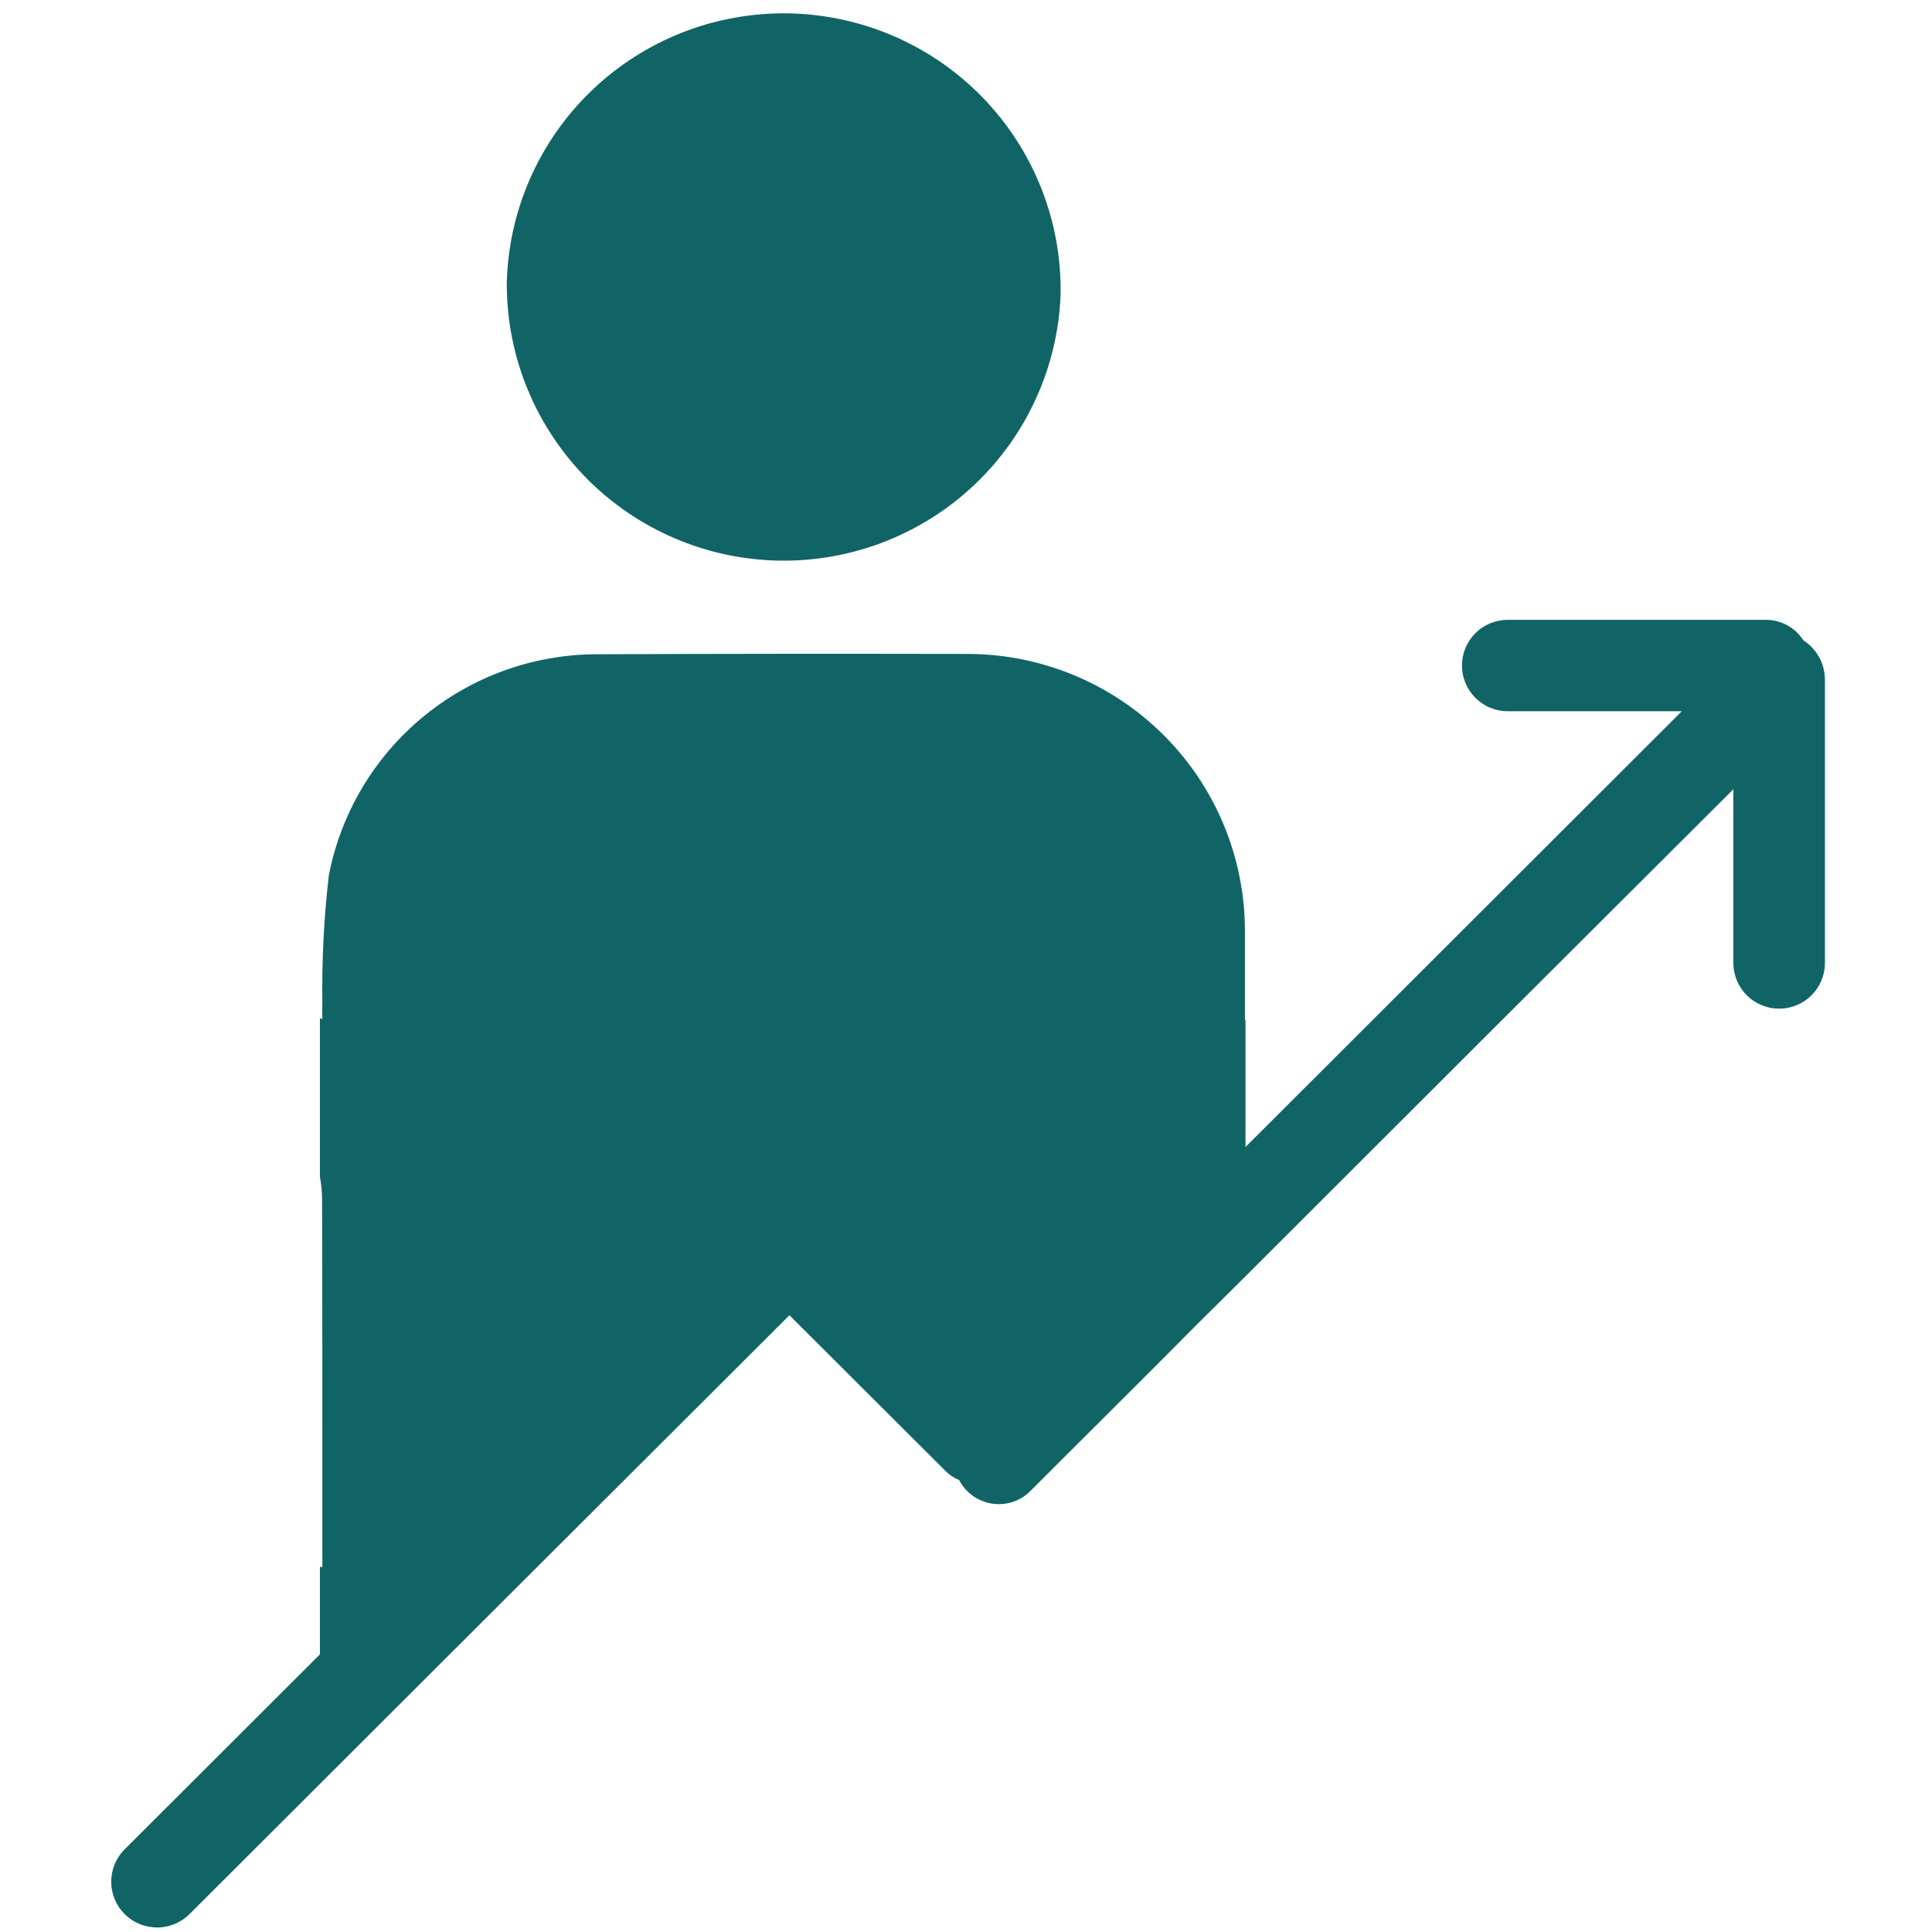 <svg xmlns="http://www.w3.org/2000/svg" xmlns:xlink="http://www.w3.org/1999/xlink" width="256" zoomAndPan="magnify" viewBox="0 0 192 192" height="256" preserveAspectRatio="xMidYMid meet" version="1.0"><defs><clipPath id="4f4defac79"><path d="M 11 1 L 181.648 1 L 181.648 192 L 11 192 Z M 11 1 " clip-rule="nonzero"/></clipPath></defs><g clip-path="url(#4f4defac79)"><path fill="#116466" d="M 50.359 28.316 C 50.375 27.414 50.434 26.52 50.539 25.625 C 50.645 24.73 50.789 23.844 50.98 22.965 C 51.176 22.082 51.41 21.215 51.684 20.359 C 51.961 19.504 52.281 18.66 52.641 17.836 C 53 17.012 53.398 16.203 53.84 15.418 C 54.277 14.633 54.754 13.871 55.27 13.129 C 55.785 12.391 56.332 11.68 56.918 10.992 C 57.504 10.309 58.121 9.652 58.77 9.027 C 59.418 8.402 60.094 7.812 60.801 7.254 C 61.512 6.695 62.242 6.172 63 5.684 C 63.762 5.199 64.543 4.75 65.344 4.34 C 66.148 3.93 66.969 3.559 67.809 3.23 C 68.645 2.902 69.5 2.613 70.367 2.367 C 71.234 2.121 72.113 1.922 73 1.762 C 73.887 1.602 74.781 1.484 75.68 1.414 C 76.578 1.34 77.477 1.312 78.379 1.328 C 79.281 1.348 80.18 1.406 81.074 1.512 C 81.973 1.617 82.859 1.766 83.742 1.957 C 84.621 2.148 85.492 2.383 86.352 2.66 C 87.207 2.934 88.051 3.254 88.875 3.613 C 89.703 3.973 90.512 4.371 91.297 4.812 C 92.086 5.25 92.848 5.727 93.59 6.238 C 94.332 6.754 95.043 7.301 95.73 7.887 C 96.418 8.469 97.074 9.086 97.699 9.734 C 98.324 10.383 98.918 11.059 99.477 11.766 C 100.035 12.473 100.559 13.203 101.047 13.961 C 101.531 14.719 101.98 15.5 102.391 16.301 C 102.801 17.102 103.172 17.922 103.5 18.758 C 103.832 19.598 104.117 20.449 104.363 21.316 C 104.609 22.184 104.812 23.059 104.973 23.945 C 105.133 24.828 105.246 25.723 105.316 26.617 C 105.391 27.516 105.418 28.414 105.398 29.316 C 105.367 30.203 105.289 31.086 105.168 31.965 C 105.047 32.844 104.883 33.719 104.68 34.582 C 104.473 35.445 104.227 36.297 103.938 37.137 C 103.648 37.977 103.32 38.801 102.953 39.609 C 102.586 40.418 102.18 41.207 101.734 41.977 C 101.289 42.746 100.809 43.492 100.293 44.215 C 99.773 44.934 99.223 45.633 98.641 46.301 C 98.055 46.969 97.438 47.609 96.793 48.219 C 96.145 48.828 95.469 49.406 94.77 49.949 C 94.066 50.492 93.336 51.004 92.586 51.477 C 91.832 51.949 91.059 52.387 90.266 52.785 C 89.469 53.184 88.66 53.547 87.828 53.867 C 87 54.188 86.156 54.465 85.301 54.703 C 84.441 54.945 83.578 55.141 82.699 55.297 C 81.824 55.449 80.941 55.562 80.055 55.633 C 79.168 55.703 78.281 55.73 77.391 55.715 C 76.504 55.699 75.617 55.637 74.734 55.535 C 73.848 55.434 72.973 55.289 72.102 55.102 C 71.234 54.918 70.375 54.688 69.527 54.418 C 68.68 54.148 67.848 53.84 67.031 53.488 C 66.211 53.137 65.414 52.75 64.633 52.32 C 63.855 51.895 63.098 51.43 62.363 50.93 C 61.629 50.426 60.922 49.891 60.238 49.324 C 59.555 48.754 58.902 48.152 58.277 47.52 C 57.652 46.887 57.062 46.227 56.5 45.535 C 55.941 44.844 55.418 44.129 54.926 43.391 C 54.438 42.648 53.984 41.887 53.566 41.102 C 53.148 40.316 52.773 39.512 52.434 38.691 C 52.094 37.871 51.797 37.035 51.539 36.188 C 51.285 35.336 51.066 34.477 50.895 33.605 C 50.719 32.734 50.59 31.855 50.5 30.973 C 50.414 30.09 50.367 29.203 50.363 28.316 Z M 179.207 63.625 C 178.801 62.992 178.266 62.492 177.602 62.133 C 176.938 61.773 176.23 61.594 175.477 61.598 L 149.84 61.598 C 149.539 61.598 149.246 61.625 148.953 61.684 C 148.66 61.742 148.375 61.828 148.098 61.941 C 147.82 62.059 147.559 62.199 147.312 62.363 C 147.062 62.527 146.832 62.719 146.621 62.93 C 146.41 63.141 146.223 63.367 146.055 63.617 C 145.891 63.863 145.75 64.125 145.637 64.402 C 145.52 64.676 145.434 64.961 145.375 65.254 C 145.316 65.547 145.289 65.84 145.289 66.141 C 145.289 66.438 145.316 66.734 145.375 67.027 C 145.434 67.32 145.52 67.602 145.637 67.879 C 145.75 68.152 145.891 68.414 146.055 68.664 C 146.223 68.91 146.41 69.141 146.621 69.352 C 146.832 69.562 147.062 69.75 147.312 69.918 C 147.559 70.082 147.82 70.223 148.098 70.336 C 148.375 70.449 148.66 70.539 148.953 70.594 C 149.246 70.652 149.539 70.684 149.84 70.684 L 167.133 70.684 C 152.66 85.129 138.211 99.562 123.777 113.988 L 123.777 101.328 L 123.719 101.391 L 123.719 92.273 C 123.711 91.387 123.66 90.496 123.566 89.613 C 123.473 88.727 123.332 87.848 123.152 86.977 C 122.977 86.105 122.754 85.242 122.488 84.391 C 122.227 83.543 121.922 82.707 121.578 81.887 C 121.234 81.062 120.852 80.262 120.43 79.477 C 120.004 78.695 119.547 77.934 119.051 77.191 C 118.555 76.453 118.023 75.738 117.457 75.051 C 116.891 74.363 116.293 73.703 115.664 73.074 C 115.031 72.445 114.375 71.844 113.684 71.277 C 112.996 70.711 112.285 70.18 111.543 69.684 C 110.805 69.188 110.043 68.727 109.258 68.301 C 108.473 67.879 107.672 67.496 106.848 67.148 C 106.027 66.805 105.191 66.496 104.34 66.234 C 103.488 65.969 102.625 65.746 101.75 65.562 C 100.879 65.383 100 65.246 99.113 65.148 C 98.227 65.051 97.336 65 96.445 64.988 C 84.008 64.961 71.566 64.969 59.129 65.02 C 57.57 65.031 56.027 65.18 54.496 65.457 C 52.965 65.734 51.469 66.141 50.004 66.676 C 48.543 67.211 47.137 67.867 45.789 68.645 C 44.441 69.418 43.168 70.305 41.969 71.301 C 40.773 72.293 39.672 73.383 38.66 74.566 C 37.652 75.75 36.754 77.012 35.961 78.348 C 35.168 79.688 34.496 81.082 33.945 82.535 C 33.395 83.988 32.969 85.48 32.676 87.004 C 32.188 91.23 31.973 95.473 32.035 99.727 C 32.008 100.18 32.035 100.664 32.035 101.301 C 31.961 101.254 31.879 101.211 31.793 101.18 L 31.793 116.957 C 31.941 117.727 32.012 118.504 32.008 119.289 C 32.035 121.953 32.035 145.906 32.035 155.719 L 31.793 155.719 L 31.793 164.41 L 12.379 183.793 C 12.168 184.004 11.98 184.234 11.812 184.484 C 11.648 184.734 11.508 184.996 11.395 185.273 C 11.281 185.547 11.195 185.832 11.137 186.125 C 11.082 186.418 11.051 186.715 11.051 187.012 C 11.055 187.312 11.082 187.609 11.145 187.898 C 11.203 188.191 11.289 188.477 11.402 188.754 C 11.52 189.027 11.66 189.289 11.828 189.539 C 11.992 189.785 12.184 190.016 12.395 190.227 C 12.609 190.438 12.84 190.625 13.086 190.789 C 13.336 190.957 13.598 191.094 13.875 191.207 C 14.152 191.324 14.438 191.406 14.73 191.465 C 15.023 191.523 15.32 191.551 15.621 191.551 C 15.918 191.551 16.215 191.52 16.508 191.461 C 16.801 191.402 17.086 191.316 17.363 191.203 C 17.641 191.086 17.902 190.945 18.152 190.781 C 18.398 190.613 18.629 190.426 18.84 190.215 L 44.289 164.805 L 78.453 130.707 L 93.988 146.211 C 94.375 146.594 94.816 146.887 95.32 147.09 C 95.48 147.398 95.676 147.684 95.902 147.949 C 96.133 148.211 96.387 148.445 96.668 148.648 C 96.953 148.852 97.254 149.02 97.578 149.148 C 97.902 149.281 98.234 149.375 98.578 149.43 C 98.922 149.48 99.27 149.492 99.617 149.465 C 99.965 149.438 100.305 149.367 100.633 149.258 C 100.965 149.152 101.281 149.004 101.578 148.824 C 101.875 148.641 102.145 148.426 102.391 148.18 L 114.496 136.098 C 117.559 133.008 120.633 129.938 123.719 126.891 C 139.898 110.719 156.078 94.566 172.258 78.434 L 172.258 95.695 C 172.258 95.996 172.289 96.289 172.348 96.582 C 172.406 96.875 172.492 97.16 172.605 97.434 C 172.719 97.711 172.859 97.973 173.027 98.223 C 173.191 98.469 173.379 98.699 173.594 98.91 C 173.805 99.121 174.031 99.309 174.281 99.473 C 174.531 99.641 174.793 99.781 175.07 99.895 C 175.344 100.008 175.629 100.094 175.922 100.152 C 176.215 100.211 176.512 100.238 176.809 100.238 C 177.109 100.238 177.406 100.211 177.699 100.152 C 177.992 100.094 178.273 100.008 178.551 99.895 C 178.828 99.781 179.09 99.641 179.34 99.473 C 179.586 99.309 179.816 99.121 180.027 98.91 C 180.238 98.699 180.426 98.469 180.594 98.223 C 180.758 97.973 180.898 97.711 181.016 97.434 C 181.129 97.16 181.215 96.875 181.273 96.582 C 181.332 96.289 181.359 95.996 181.359 95.695 L 181.359 67.473 C 181.344 66.691 181.145 65.961 180.766 65.281 C 180.383 64.602 179.863 64.051 179.207 63.625 Z M 179.207 63.625 " fill-opacity="1" fill-rule="nonzero"/></g></svg>